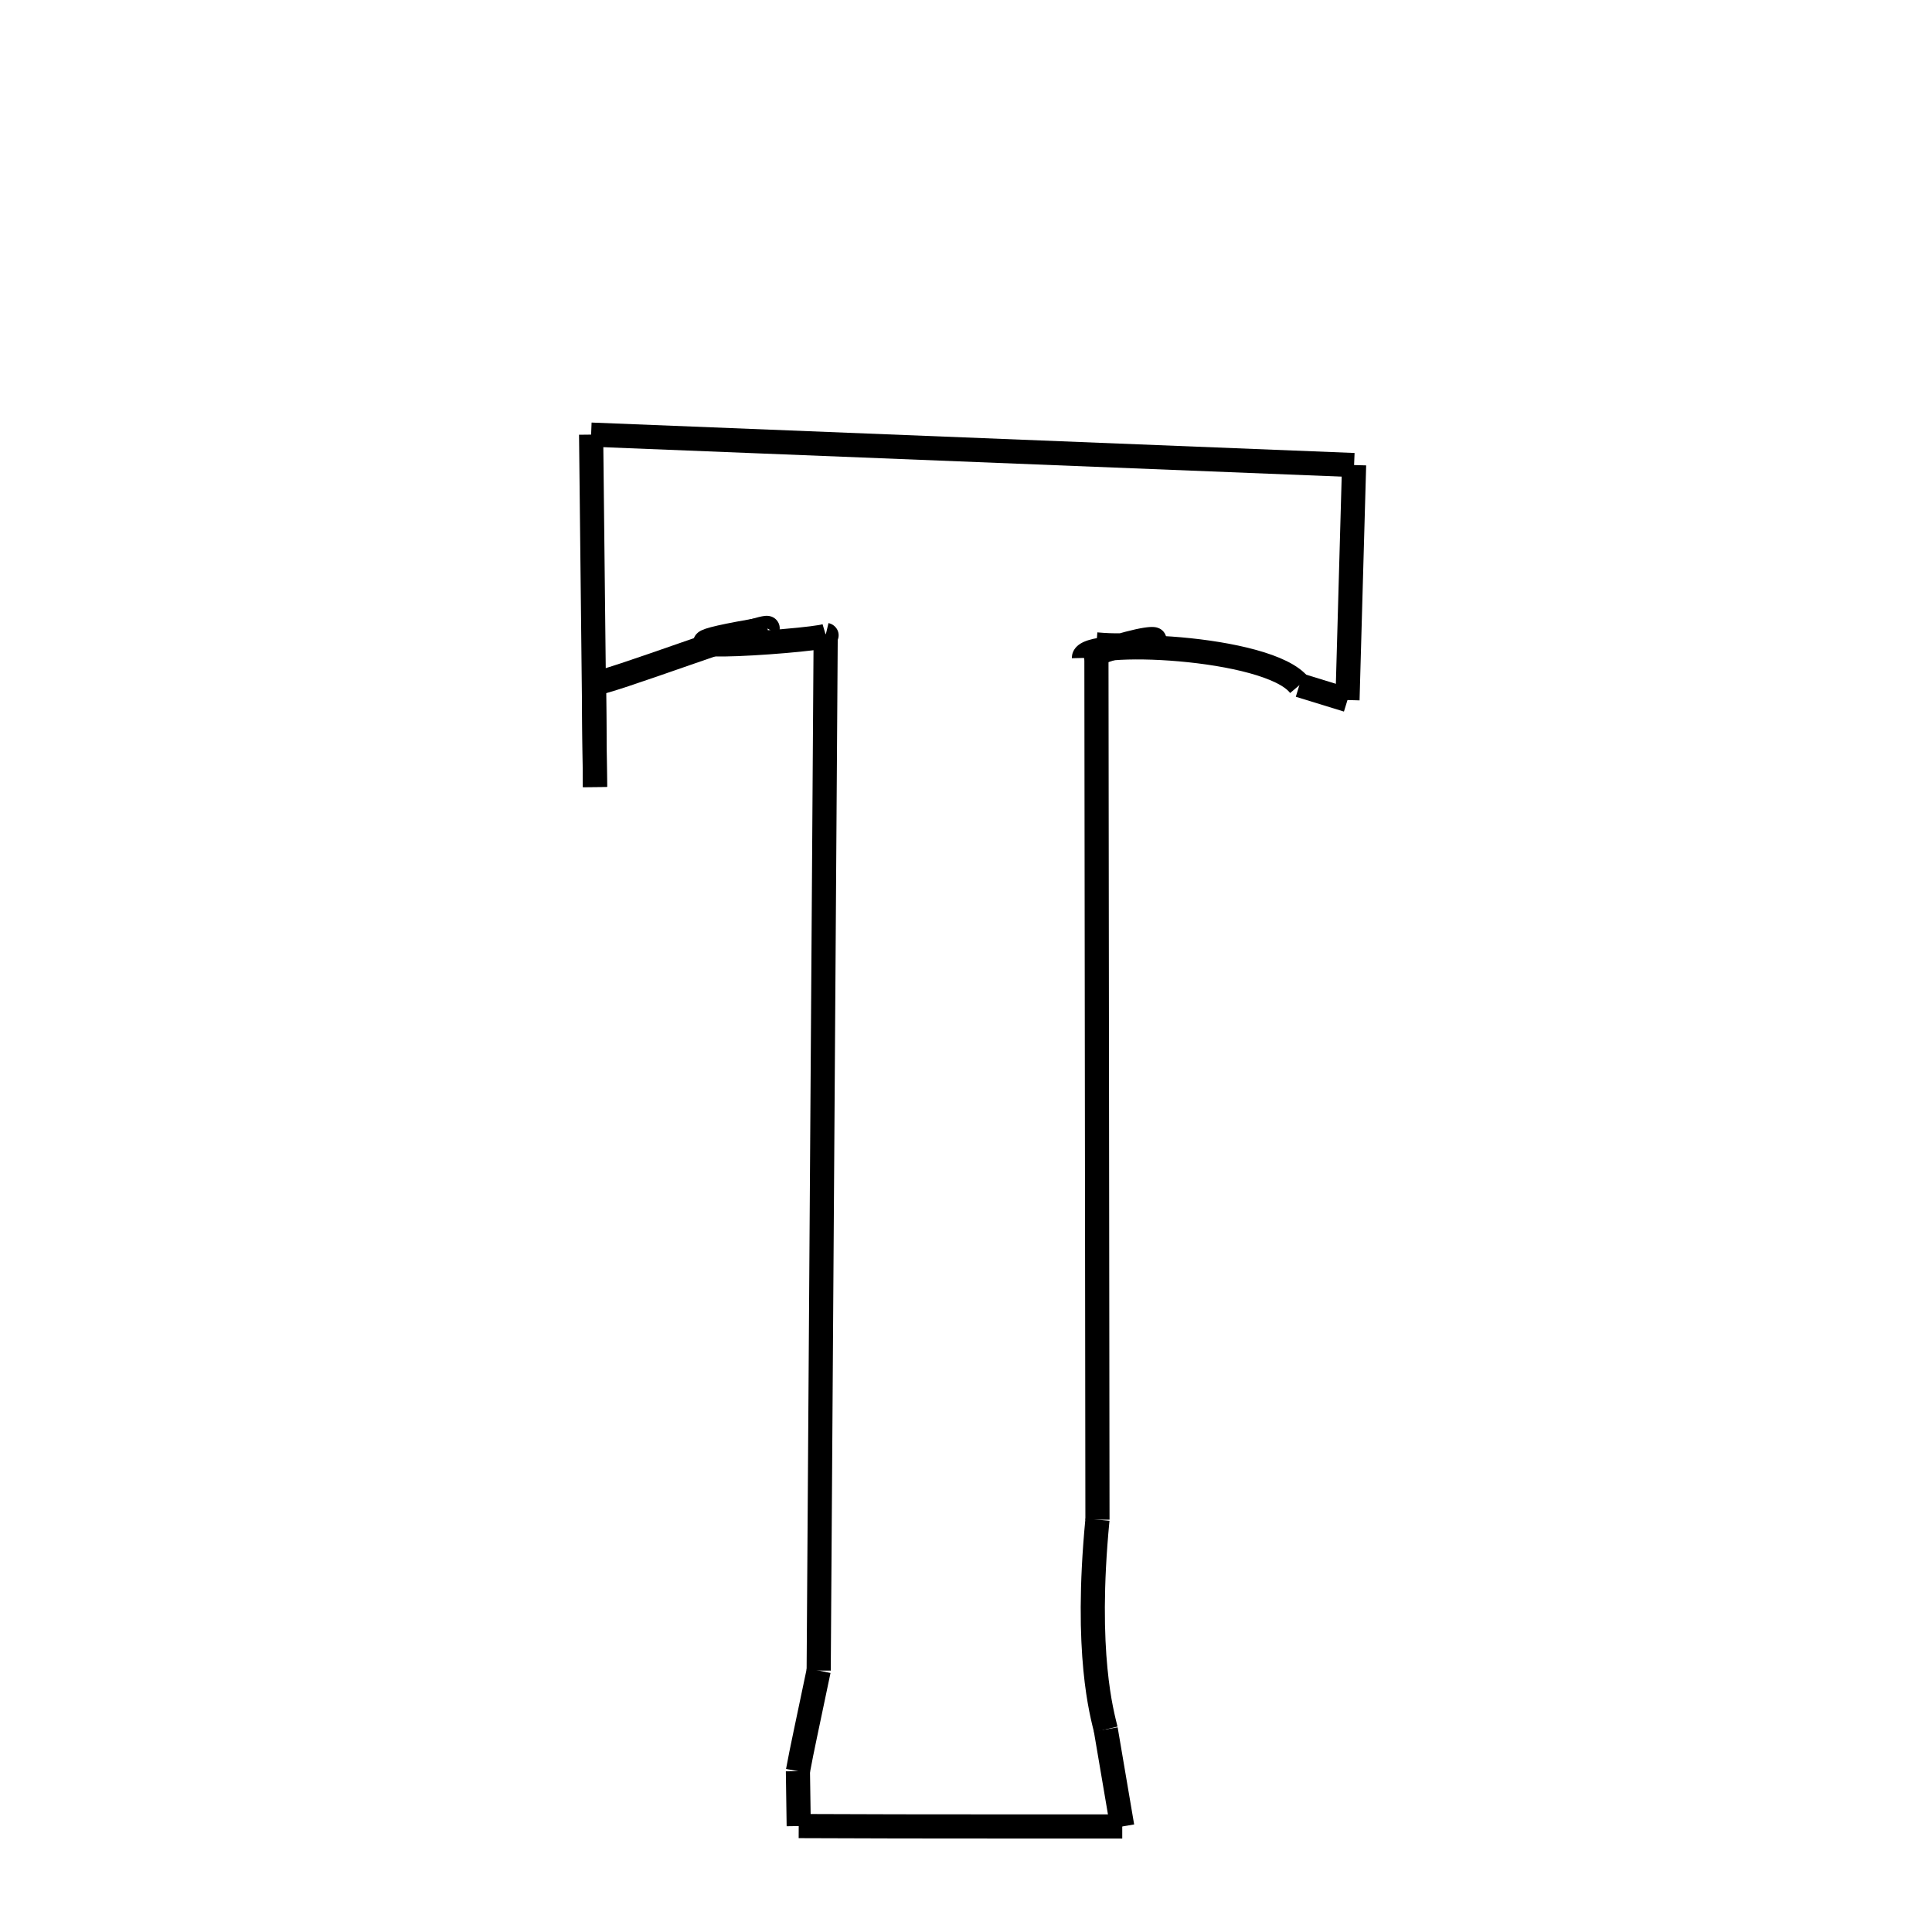 <svg xmlns="http://www.w3.org/2000/svg" xmlns:xlink="http://www.w3.org/1999/xlink" width="50px" height="50px" viewBox="0 0 24 24">
<style type="text/css">
.pen {
	stroke-dashoffset: 0;
	animation-duration: 10s;
	animation-iteration-count: 1000;
	animation-timing-function: ease;
}
.path00 {
		stroke-dasharray: 18;
		animation-name: dash00 
}
@keyframes dash00 {
	0.0% {
		stroke-dashoffset: 18;
	}
	15.469% {
		stroke-dashoffset: 0;
	}
}
.path01 {
		stroke-dasharray: 5;
		animation-name: dash01 
}
@keyframes dash01 {
	0%, 15.469% {
		stroke-dashoffset: 5;
	}
	20.232% {
		stroke-dashoffset: 0;
	}
}
.path02 {
		stroke-dasharray: 1;
		animation-name: dash02 
}
@keyframes dash02 {
	0%, 20.232% {
		stroke-dashoffset: 1;
	}
	21.251% {
		stroke-dashoffset: 0;
	}
}
.path03 {
		stroke-dasharray: 5;
		animation-name: dash03 
}
@keyframes dash03 {
	0%, 21.251% {
		stroke-dashoffset: 5;
	}
	25.833% {
		stroke-dashoffset: 0;
	}
}
.path04 {
		stroke-dasharray: 3;
		animation-name: dash04 
}
@keyframes dash04 {
	0%, 25.833% {
		stroke-dashoffset: 3;
	}
	28.514% {
		stroke-dashoffset: 0;
	}
}
.path05 {
		stroke-dasharray: 21;
		animation-name: dash05 
}
@keyframes dash05 {
	0%, 28.514% {
		stroke-dashoffset: 21;
	}
	46.248% {
		stroke-dashoffset: 0;
	}
}
.path06 {
		stroke-dasharray: 5;
		animation-name: dash06 
}
@keyframes dash06 {
	0%, 46.248% {
		stroke-dashoffset: 5;
	}
	50.519% {
		stroke-dashoffset: 0;
	}
}
.path07 {
		stroke-dasharray: 2;
		animation-name: dash07 
}
@keyframes dash07 {
	0%, 50.519% {
		stroke-dashoffset: 2;
	}
	52.514% {
		stroke-dashoffset: 0;
	}
}
.path08 {
		stroke-dasharray: 8;
		animation-name: dash08 
}
@keyframes dash08 {
	0%, 52.514% {
		stroke-dashoffset: 8;
	}
	59.068% {
		stroke-dashoffset: 0;
	}
}
.path09 {
		stroke-dasharray: 1;
		animation-name: dash09 
}
@keyframes dash09 {
	0%, 59.068% {
		stroke-dashoffset: 1;
	}
	60.18% {
		stroke-dashoffset: 0;
	}
}
.path10 {
		stroke-dasharray: 2;
		animation-name: dash10 
}
@keyframes dash10 {
	0%, 60.18% {
		stroke-dashoffset: 2;
	}
	62.263% {
		stroke-dashoffset: 0;
	}
}
.path11 {
		stroke-dasharray: 25;
		animation-name: dash11 
}
@keyframes dash11 {
	0%, 62.263% {
		stroke-dashoffset: 25;
	}
	83.246% {
		stroke-dashoffset: 0;
	}
}
.path12 {
		stroke-dasharray: 4;
		animation-name: dash12 
}
@keyframes dash12 {
	0%, 83.246% {
		stroke-dashoffset: 4;
	}
	87.053% {
		stroke-dashoffset: 0;
	}
}
.path13 {
		stroke-dasharray: 4;
		animation-name: dash13 
}
@keyframes dash13 {
	0%, 87.053% {
		stroke-dashoffset: 4;
	}
	90.759% {
		stroke-dashoffset: 0;
	}
}
.path14 {
		stroke-dasharray: 2;
		animation-name: dash14 
}
@keyframes dash14 {
	0%, 90.759% {
		stroke-dashoffset: 2;
	}
	92.861% {
		stroke-dashoffset: 0;
	}
}
.path15 {
		stroke-dasharray: 8;
		animation-name: dash15 
}
@keyframes dash15 {
	0%, 92.861% {
		stroke-dashoffset: 8;
	}
	100.0% {
		stroke-dashoffset: 0;
	}
}
</style>
<path class="pen path00" d="M 7.343 5.399 L 16.821 5.777 " fill="none" stroke="black" stroke-width="0.3"></path>
<path class="pen path01" d="M 16.821 5.777 L 16.739 8.696 " fill="none" stroke="black" stroke-width="0.3"></path>
<path class="pen path02" d="M 16.739 8.696 L 16.141 8.512 " fill="none" stroke="black" stroke-width="0.3"></path>
<path class="pen path03" d="M 16.141 8.512 C 15.762 8.023 13.459 7.925 13.465 8.173 " fill="none" stroke="black" stroke-width="0.3"></path>
<path class="pen path04" d="M 13.465 8.173 C 14.712 7.712 14.5 8.087 13.62 8.005 " fill="none" stroke="black" stroke-width="0.3"></path>
<path class="pen path05" d="M 13.62 8.005 L 13.633 18.878 " fill="none" stroke="black" stroke-width="0.3"></path>
<path class="pen path06" d="M 13.633 18.878 C 13.472 20.547 13.692 21.295 13.736 21.483 " fill="none" stroke="black" stroke-width="0.3"></path>
<path class="pen path07" d="M 13.736 21.483 L 13.941 22.689 " fill="none" stroke="black" stroke-width="0.3"></path>
<path class="pen path08" d="M 13.941 22.689 C 13.218 22.687 11.588 22.692 9.922 22.684 " fill="none" stroke="black" stroke-width="0.3"></path>
<path class="pen path09" d="M 9.922 22.684 L 9.912 22.002 " fill="none" stroke="black" stroke-width="0.3"></path>
<path class="pen path10" d="M 9.912 22.002 C 9.971 21.684 10.004 21.551 10.17 20.752 " fill="none" stroke="black" stroke-width="0.3"></path>
<path class="pen path11" d="M 10.17 20.752 L 10.257 7.886 " fill="none" stroke="black" stroke-width="0.3"></path>
<path class="pen path12" d="M 10.257 7.886 C 10.474 7.938 7.361 8.166 9.535 7.808 " fill="none" stroke="black" stroke-width="0.3"></path>
<path class="pen path13" d="M 9.535 7.808 C 9.592 7.711 7.467 8.521 7.379 8.487 " fill="none" stroke="black" stroke-width="0.3"></path>
<path class="pen path14" d="M 7.379 8.487 L 7.391 9.776 " fill="none" stroke="black" stroke-width="0.3"></path>
<path class="pen path15" d="M 7.391 9.776 L 7.343 5.399 " fill="none" stroke="black" stroke-width="0.3"></path>
</svg>
